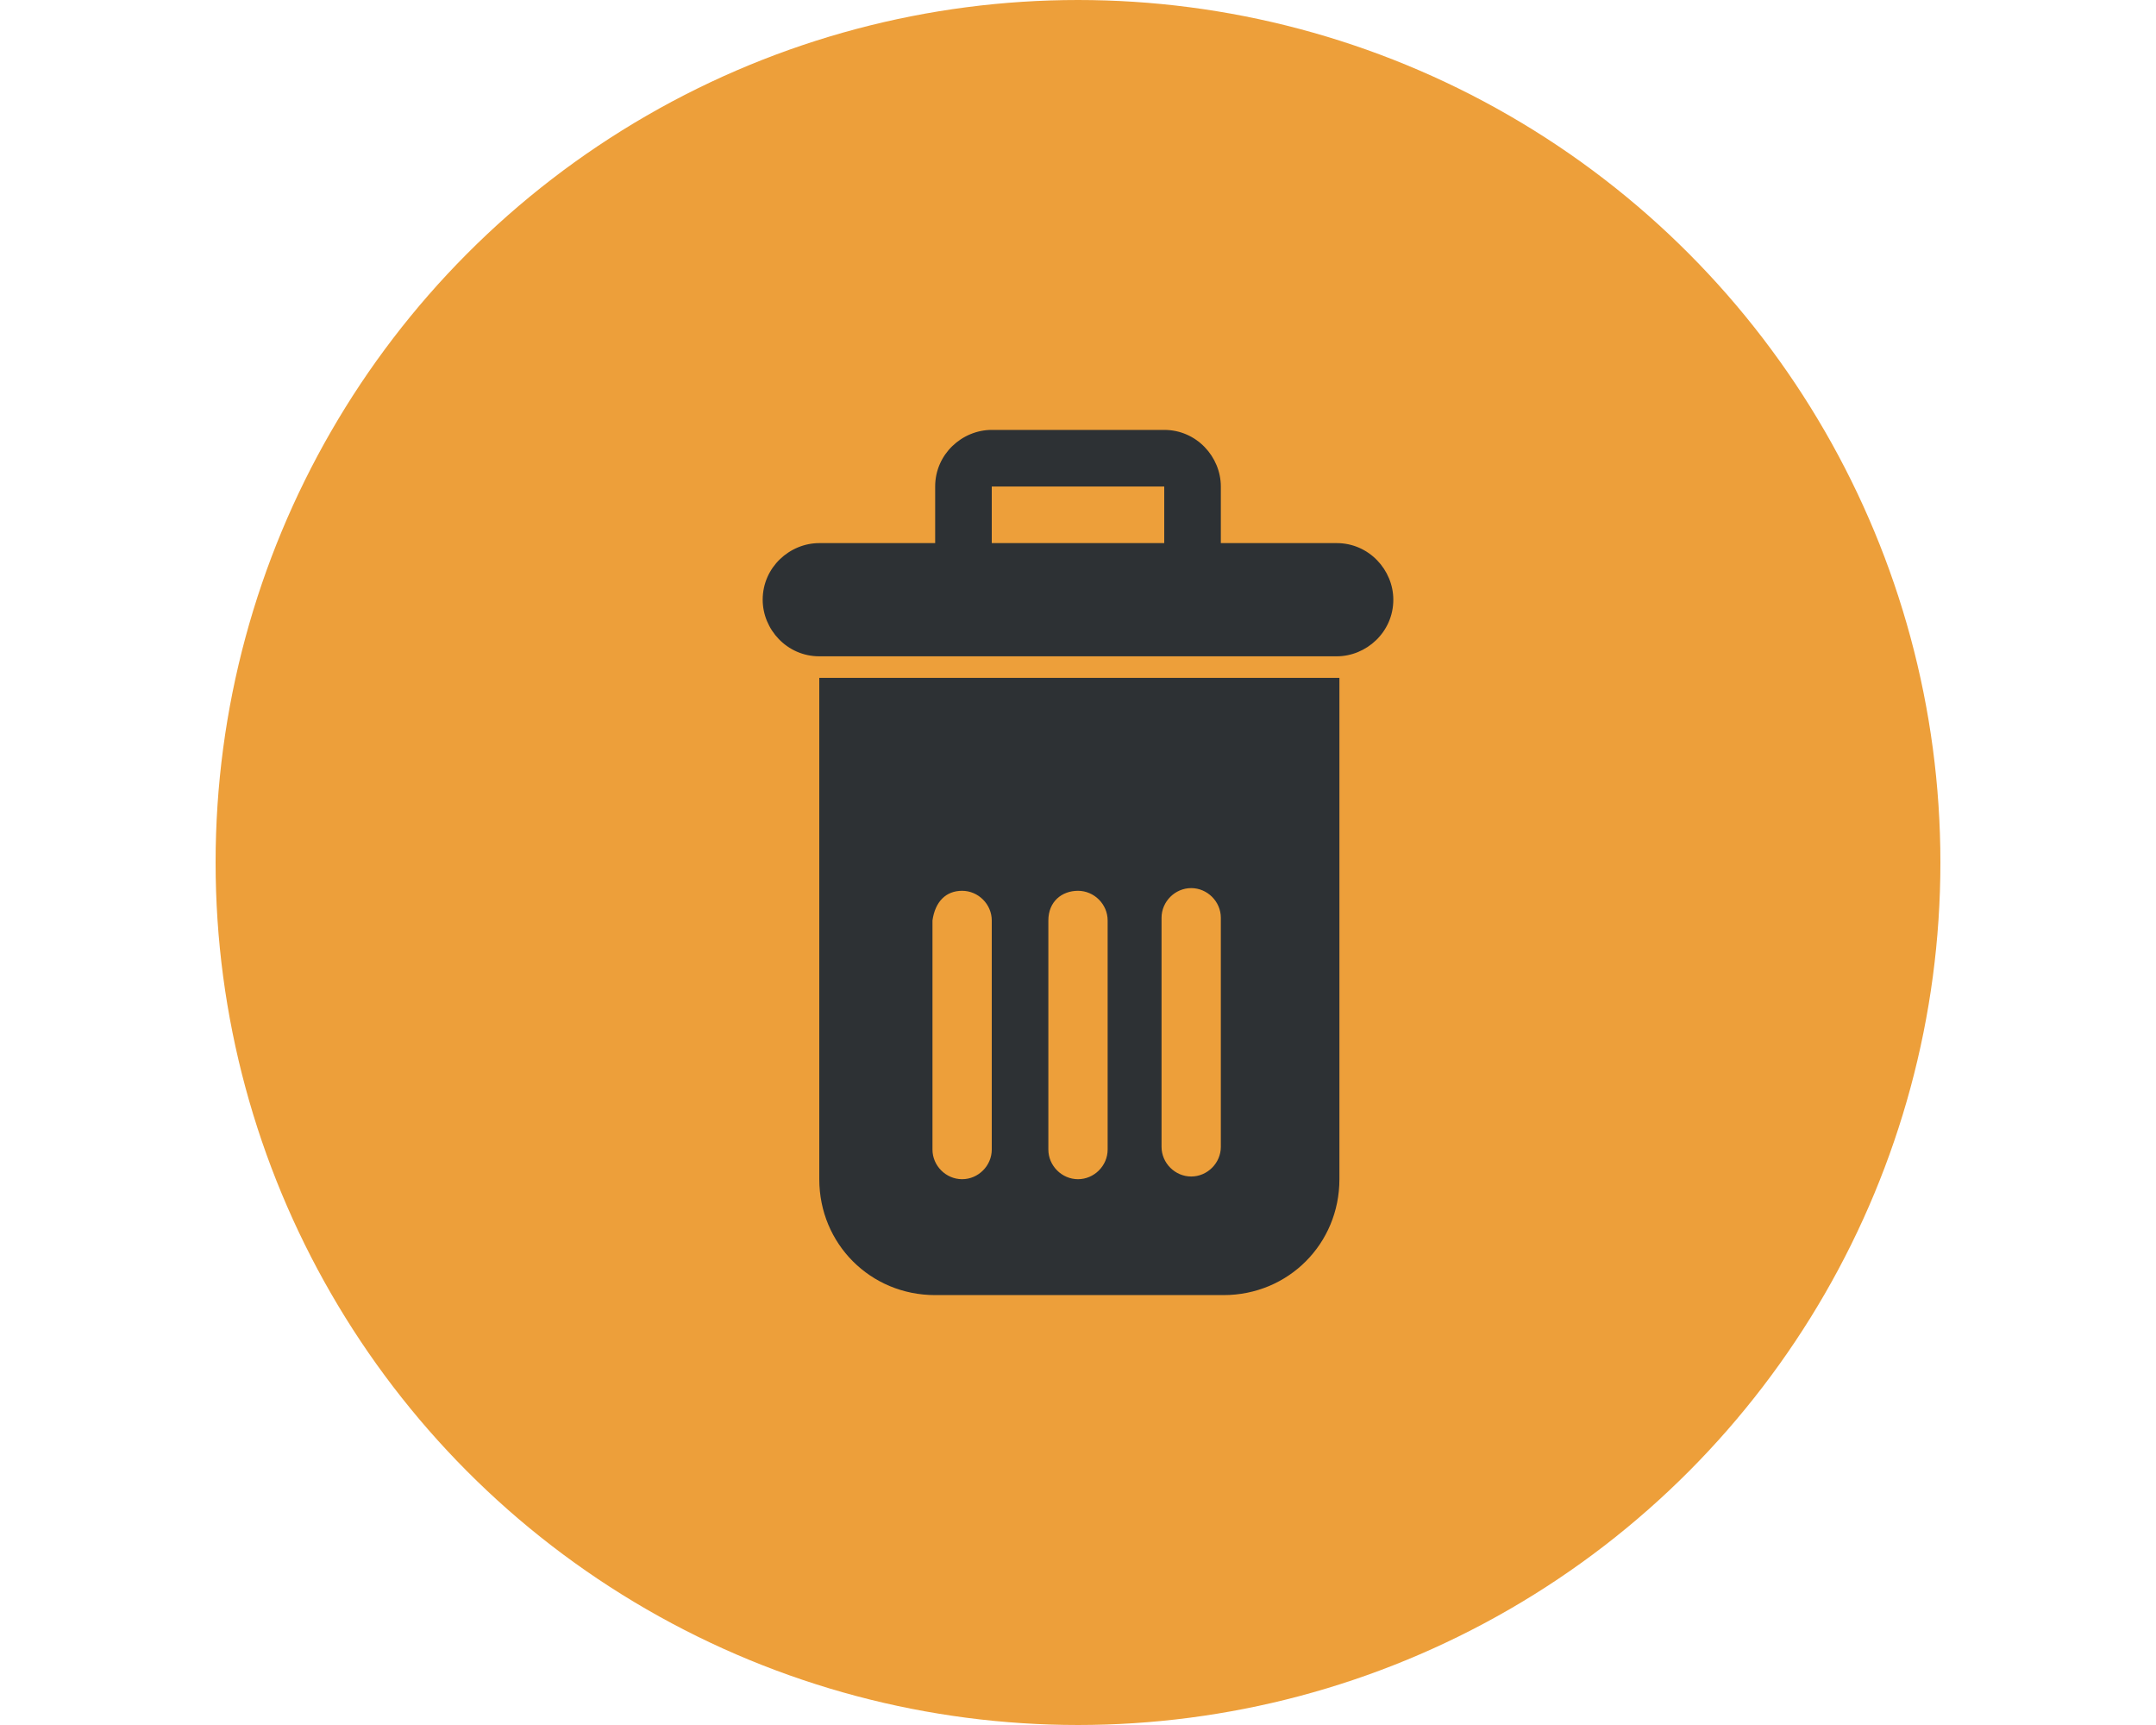 <svg width="40" height="32" viewBox="0 0 40 32" fill="none" xmlns="http://www.w3.org/2000/svg">
<circle cx="20" cy="16" r="16" fill="#ED9F3A"/>
<path fill-rule="evenodd" clip-rule="evenodd" d="M18.4 9.025H21.6V10.075H18.4V9.025V9.025ZM17.35 10.125V9.025C17.35 8.425 17.85 7.975 18.4 7.975H21.6C22.2 7.975 22.65 8.475 22.65 9.025V10.075H24.8C25.4 10.075 25.85 10.575 25.85 11.125C25.85 11.725 25.35 12.175 24.8 12.175H15.2C14.6 12.175 14.15 11.675 14.15 11.125C14.15 10.525 14.65 10.075 15.2 10.075H17.35V10.125ZM15.2 12.575V21.875C15.2 23.075 16.15 24.025 17.35 24.025H22.7C23.9 24.025 24.85 23.075 24.85 21.875V12.575H15.2ZM20 16.525C20.3 16.525 20.55 16.775 20.55 17.075V21.325C20.55 21.625 20.3 21.875 20 21.875C19.7 21.875 19.45 21.625 19.45 21.325V17.075C19.45 16.725 19.7 16.525 20 16.525ZM22.65 17.025C22.65 16.725 22.4 16.475 22.1 16.475C21.8 16.475 21.55 16.725 21.55 17.025V21.275C21.55 21.575 21.8 21.825 22.1 21.825C22.4 21.825 22.65 21.575 22.65 21.275V17.025ZM17.85 16.525C18.15 16.525 18.4 16.775 18.4 17.075V21.325C18.4 21.625 18.15 21.875 17.85 21.875C17.55 21.875 17.3 21.625 17.3 21.325V17.075C17.35 16.725 17.55 16.525 17.85 16.525Z" fill="#2D3134"/>
</svg>
